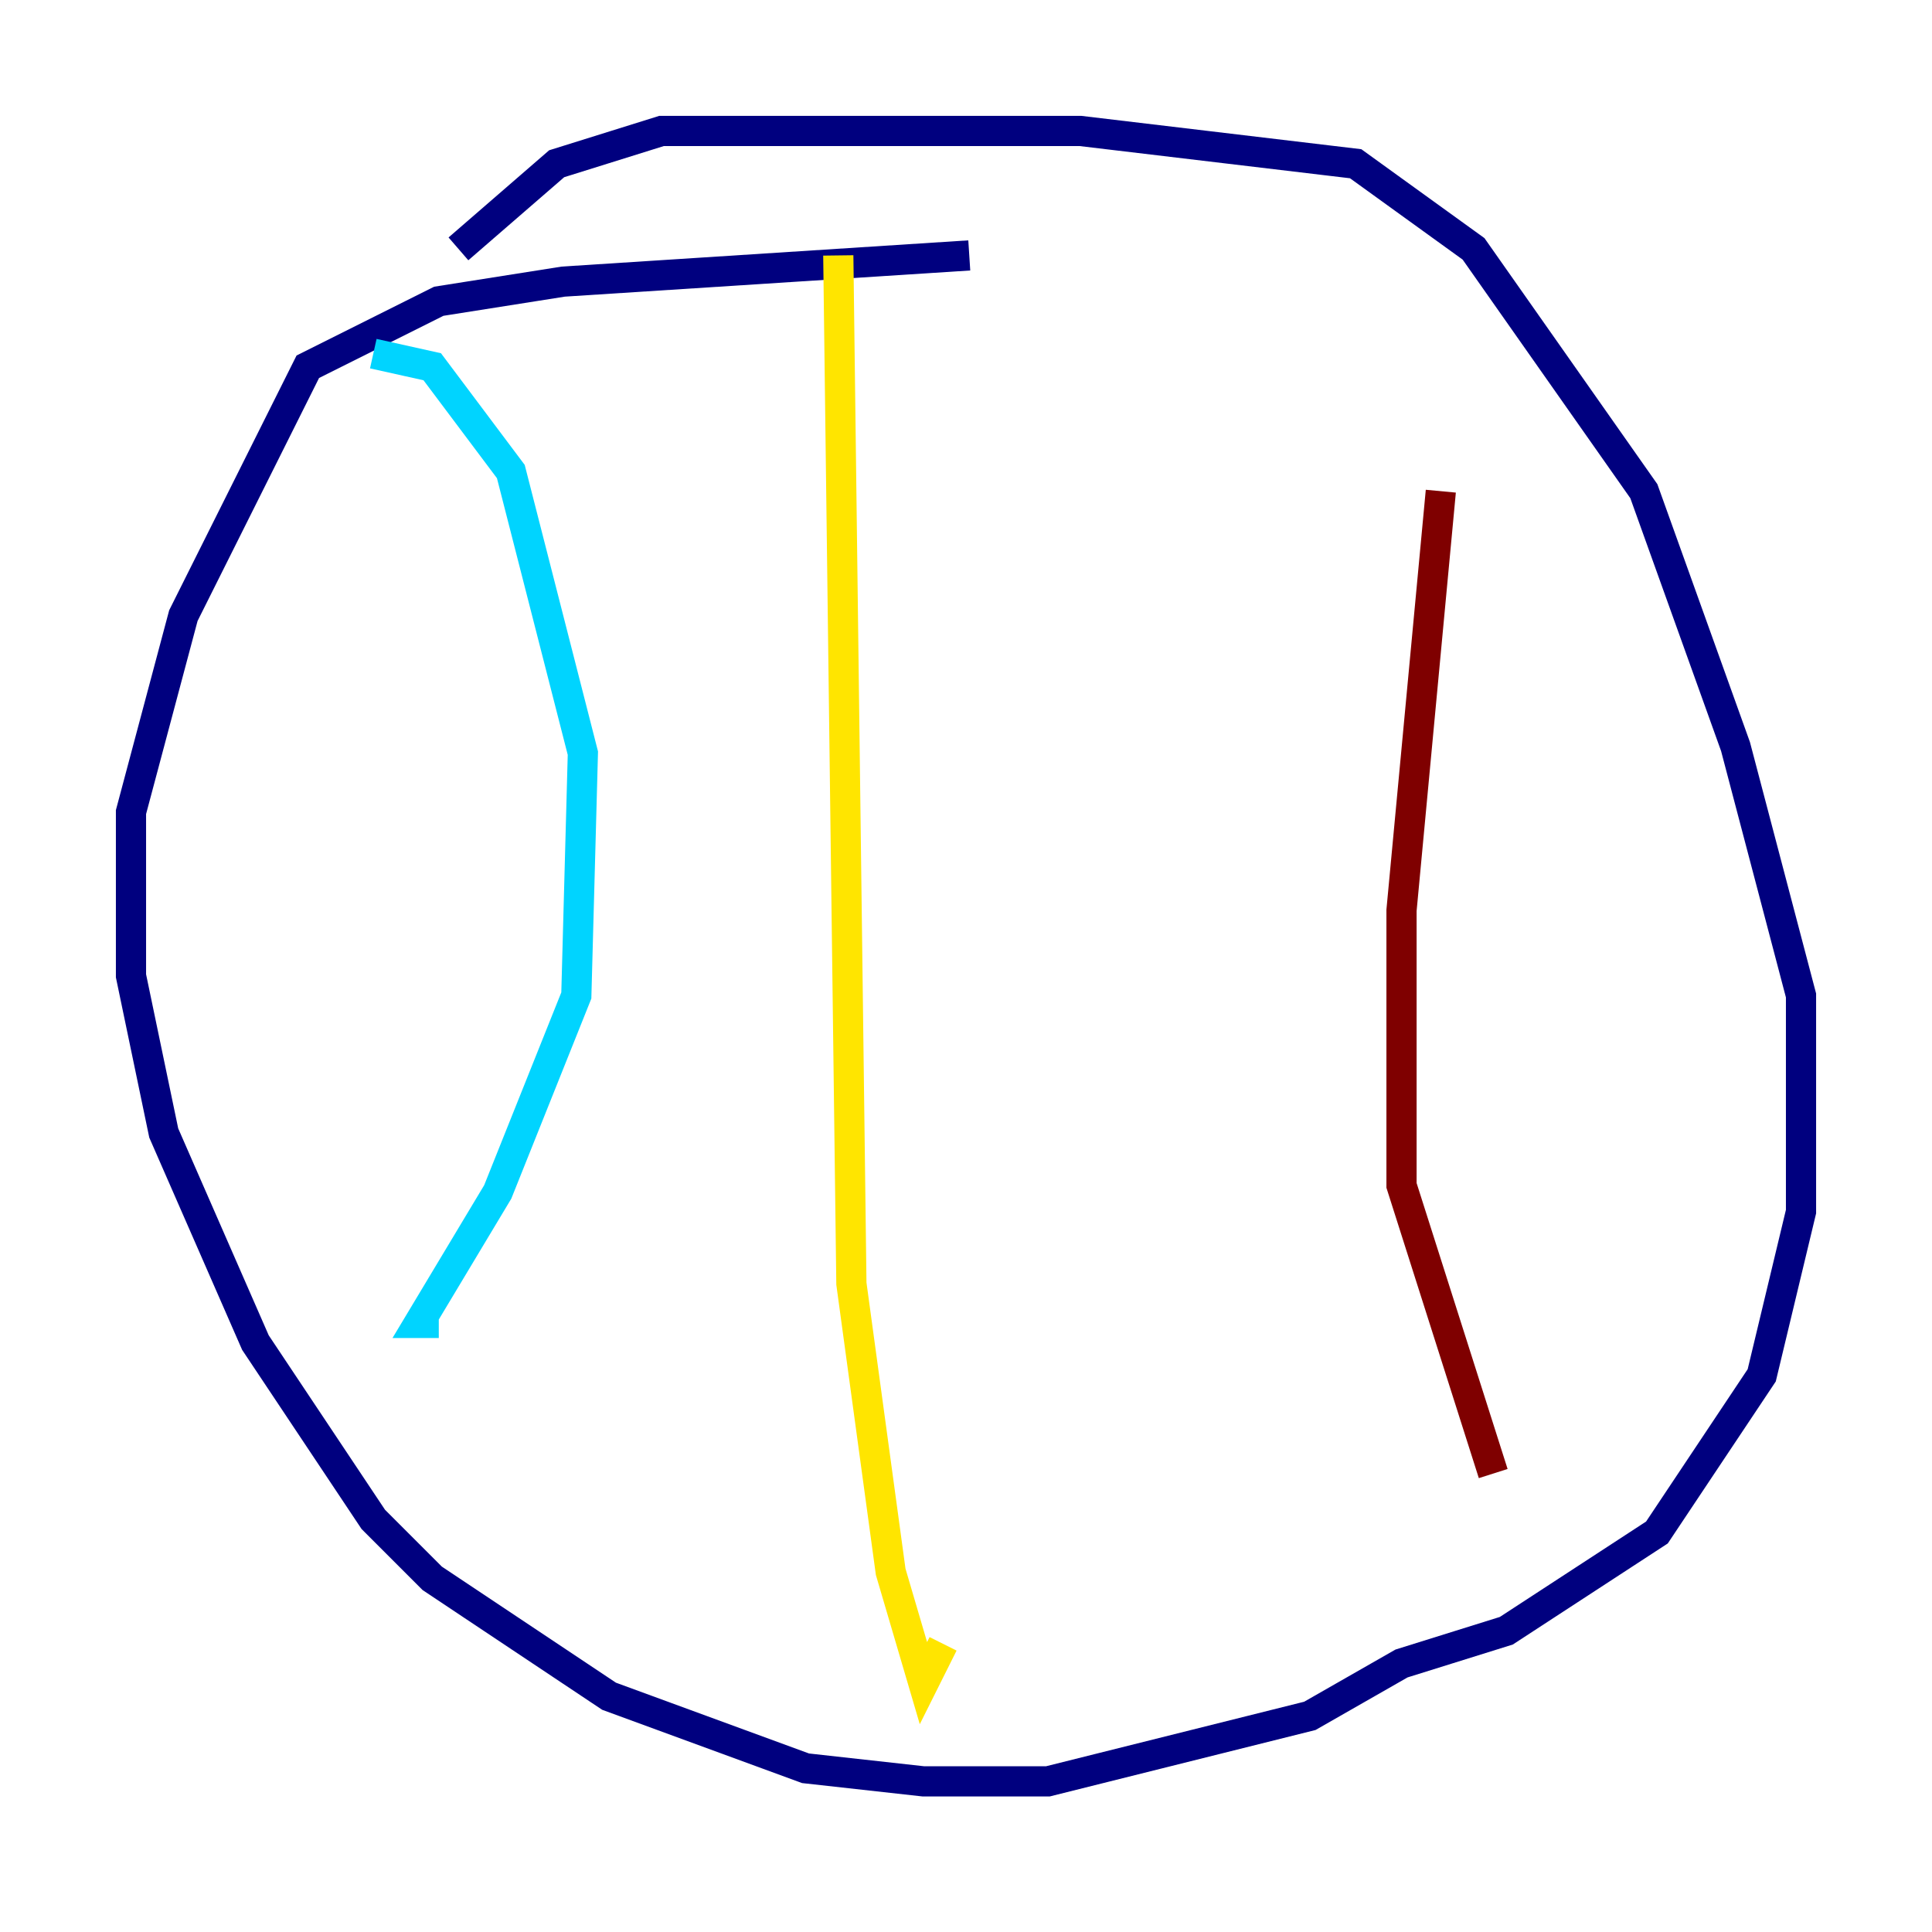 <?xml version="1.0" encoding="utf-8" ?>
<svg baseProfile="tiny" height="128" version="1.2" viewBox="0,0,128,128" width="128" xmlns="http://www.w3.org/2000/svg" xmlns:ev="http://www.w3.org/2001/xml-events" xmlns:xlink="http://www.w3.org/1999/xlink"><defs /><polyline fill="none" points="64.217,16.922 37.315,18.658 29.071,19.959 20.393,24.298 12.149,40.786 8.678,53.803 8.678,64.651 10.848,75.064 16.922,88.949 24.732,100.664 28.637,104.57 40.352,112.38 53.37,117.153 61.18,118.02 69.424,118.02 86.78,113.681 92.854,110.21 99.797,108.041 109.776,101.532 116.719,91.119 119.322,80.271 119.322,65.953 114.983,49.464 108.909,32.542 97.627,16.488 89.817,10.848 71.593,8.678 43.824,8.678 36.881,10.848 30.373,16.488" stroke="#00007f" stroke-width="2" /><polyline fill="none" points="24.732,23.43 28.637,24.298 33.844,31.241 38.617,49.898 38.183,65.953 32.976,78.969 27.77,87.647 29.071,87.647" stroke="#00d4ff" stroke-width="2" /><polyline fill="none" points="55.539,16.922 56.407,85.044 59.01,104.136 61.18,111.512 62.481,108.909" stroke="#ffe500" stroke-width="2" /><polyline fill="none" points="95.458,32.542 92.854,60.312 92.854,78.536 98.929,97.627" stroke="#7f0000" stroke-width="2" /></svg>
